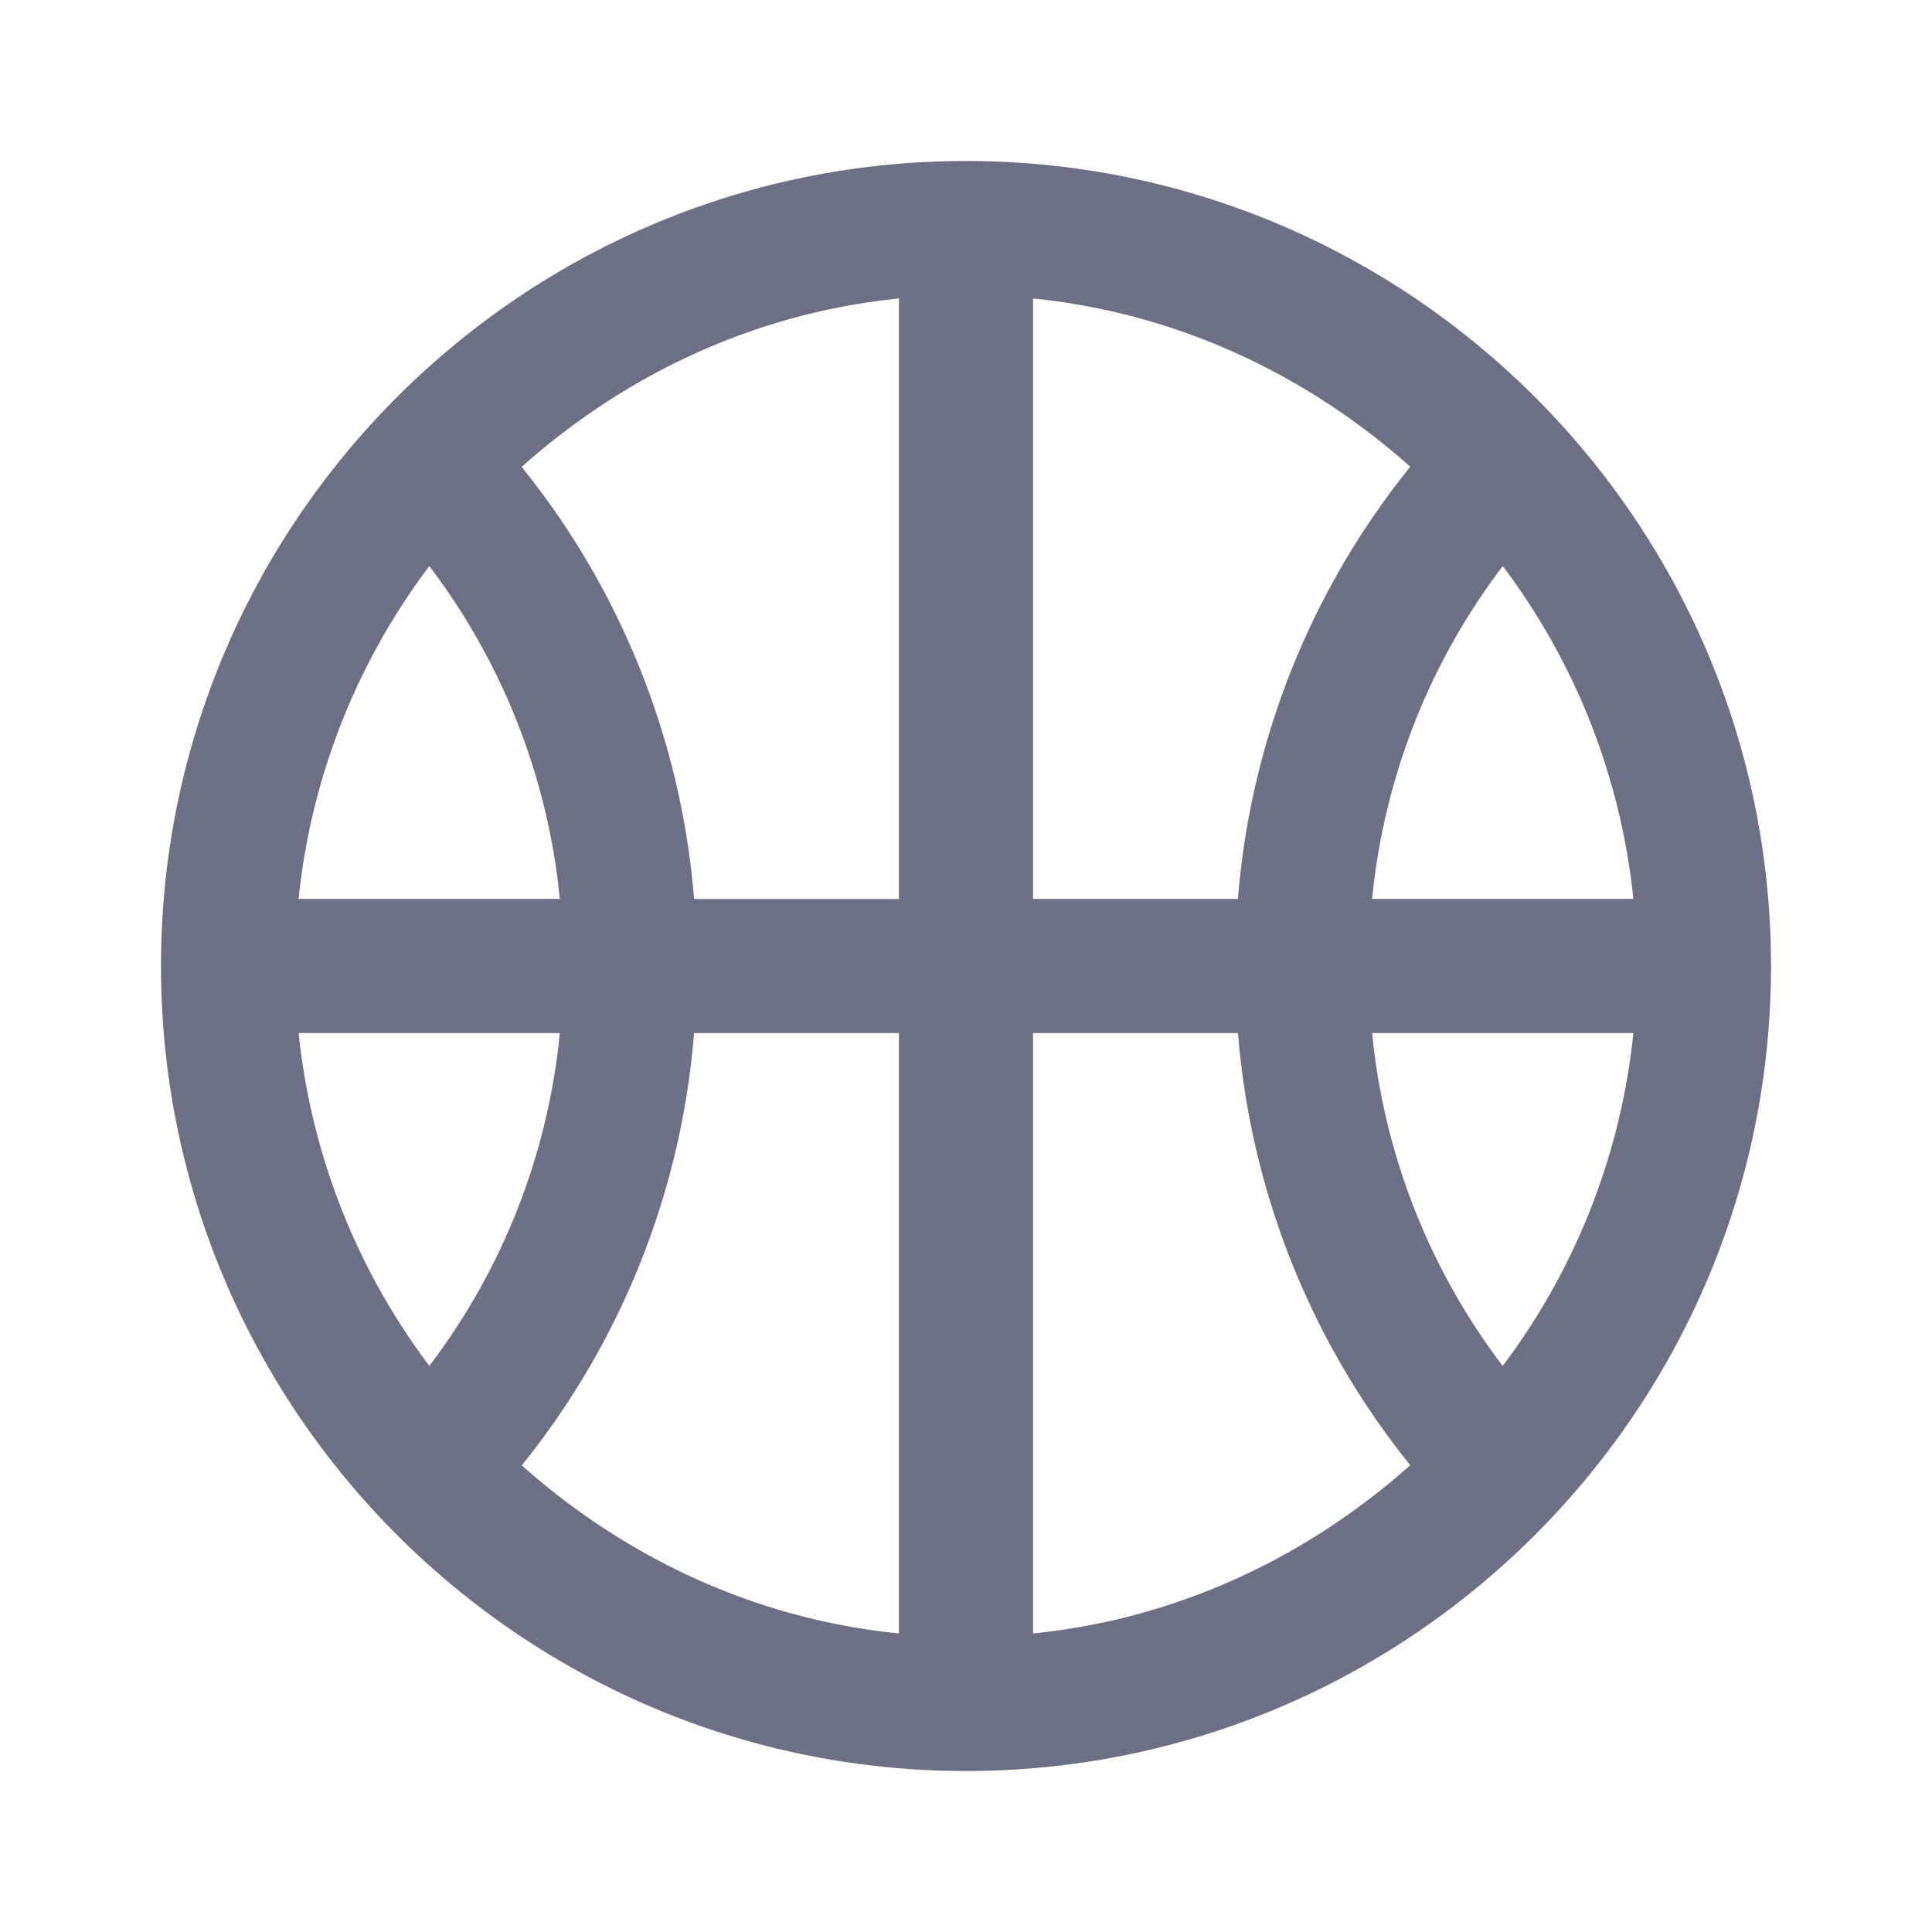 <svg xmlns="http://www.w3.org/2000/svg" fill="none" viewBox="0 0 24 24"><g clip-path="url(#a)"><path fill="#6B7084" fill-rule="evenodd" d="M12 22C6.486 22 2 17.514 2 12S6.486 2 12 2s10 4.486 10 10-4.486 10-10 10Zm-6.667-5.032a8.132 8.132 0 0 0 1.621-4.135H3.71a8.273 8.273 0 0 0 1.624 4.135Zm1.621-5.801a8.141 8.141 0 0 0-1.621-4.135 8.272 8.272 0 0 0-1.624 4.135h3.245Zm4.213-7.459C9.37 3.888 7.758 4.66 6.48 5.8a9.792 9.792 0 0 1 2.142 5.368h2.545v-7.46Zm0 9.125H8.622a9.797 9.797 0 0 1-2.14 5.37c1.277 1.138 2.889 1.909 4.685 2.088v-7.458Zm9.123 0h-3.245a8.144 8.144 0 0 0 1.622 4.135 8.264 8.264 0 0 0 1.623-4.135Zm-7.457 7.458c1.796-.18 3.408-.951 4.686-2.09a9.788 9.788 0 0 1-2.14-5.368h-2.546v7.458Zm0-16.583v7.459h2.545a9.787 9.787 0 0 1 2.141-5.369c-1.278-1.139-2.89-1.91-4.686-2.09Zm5.835 3.324a8.137 8.137 0 0 0-1.623 4.135h3.245a8.264 8.264 0 0 0-1.622-4.135Z" clip-rule="evenodd"/></g><defs><clipPath id="a"><path fill="#fff" d="M0 0h24v24H0z"/></clipPath></defs></svg>